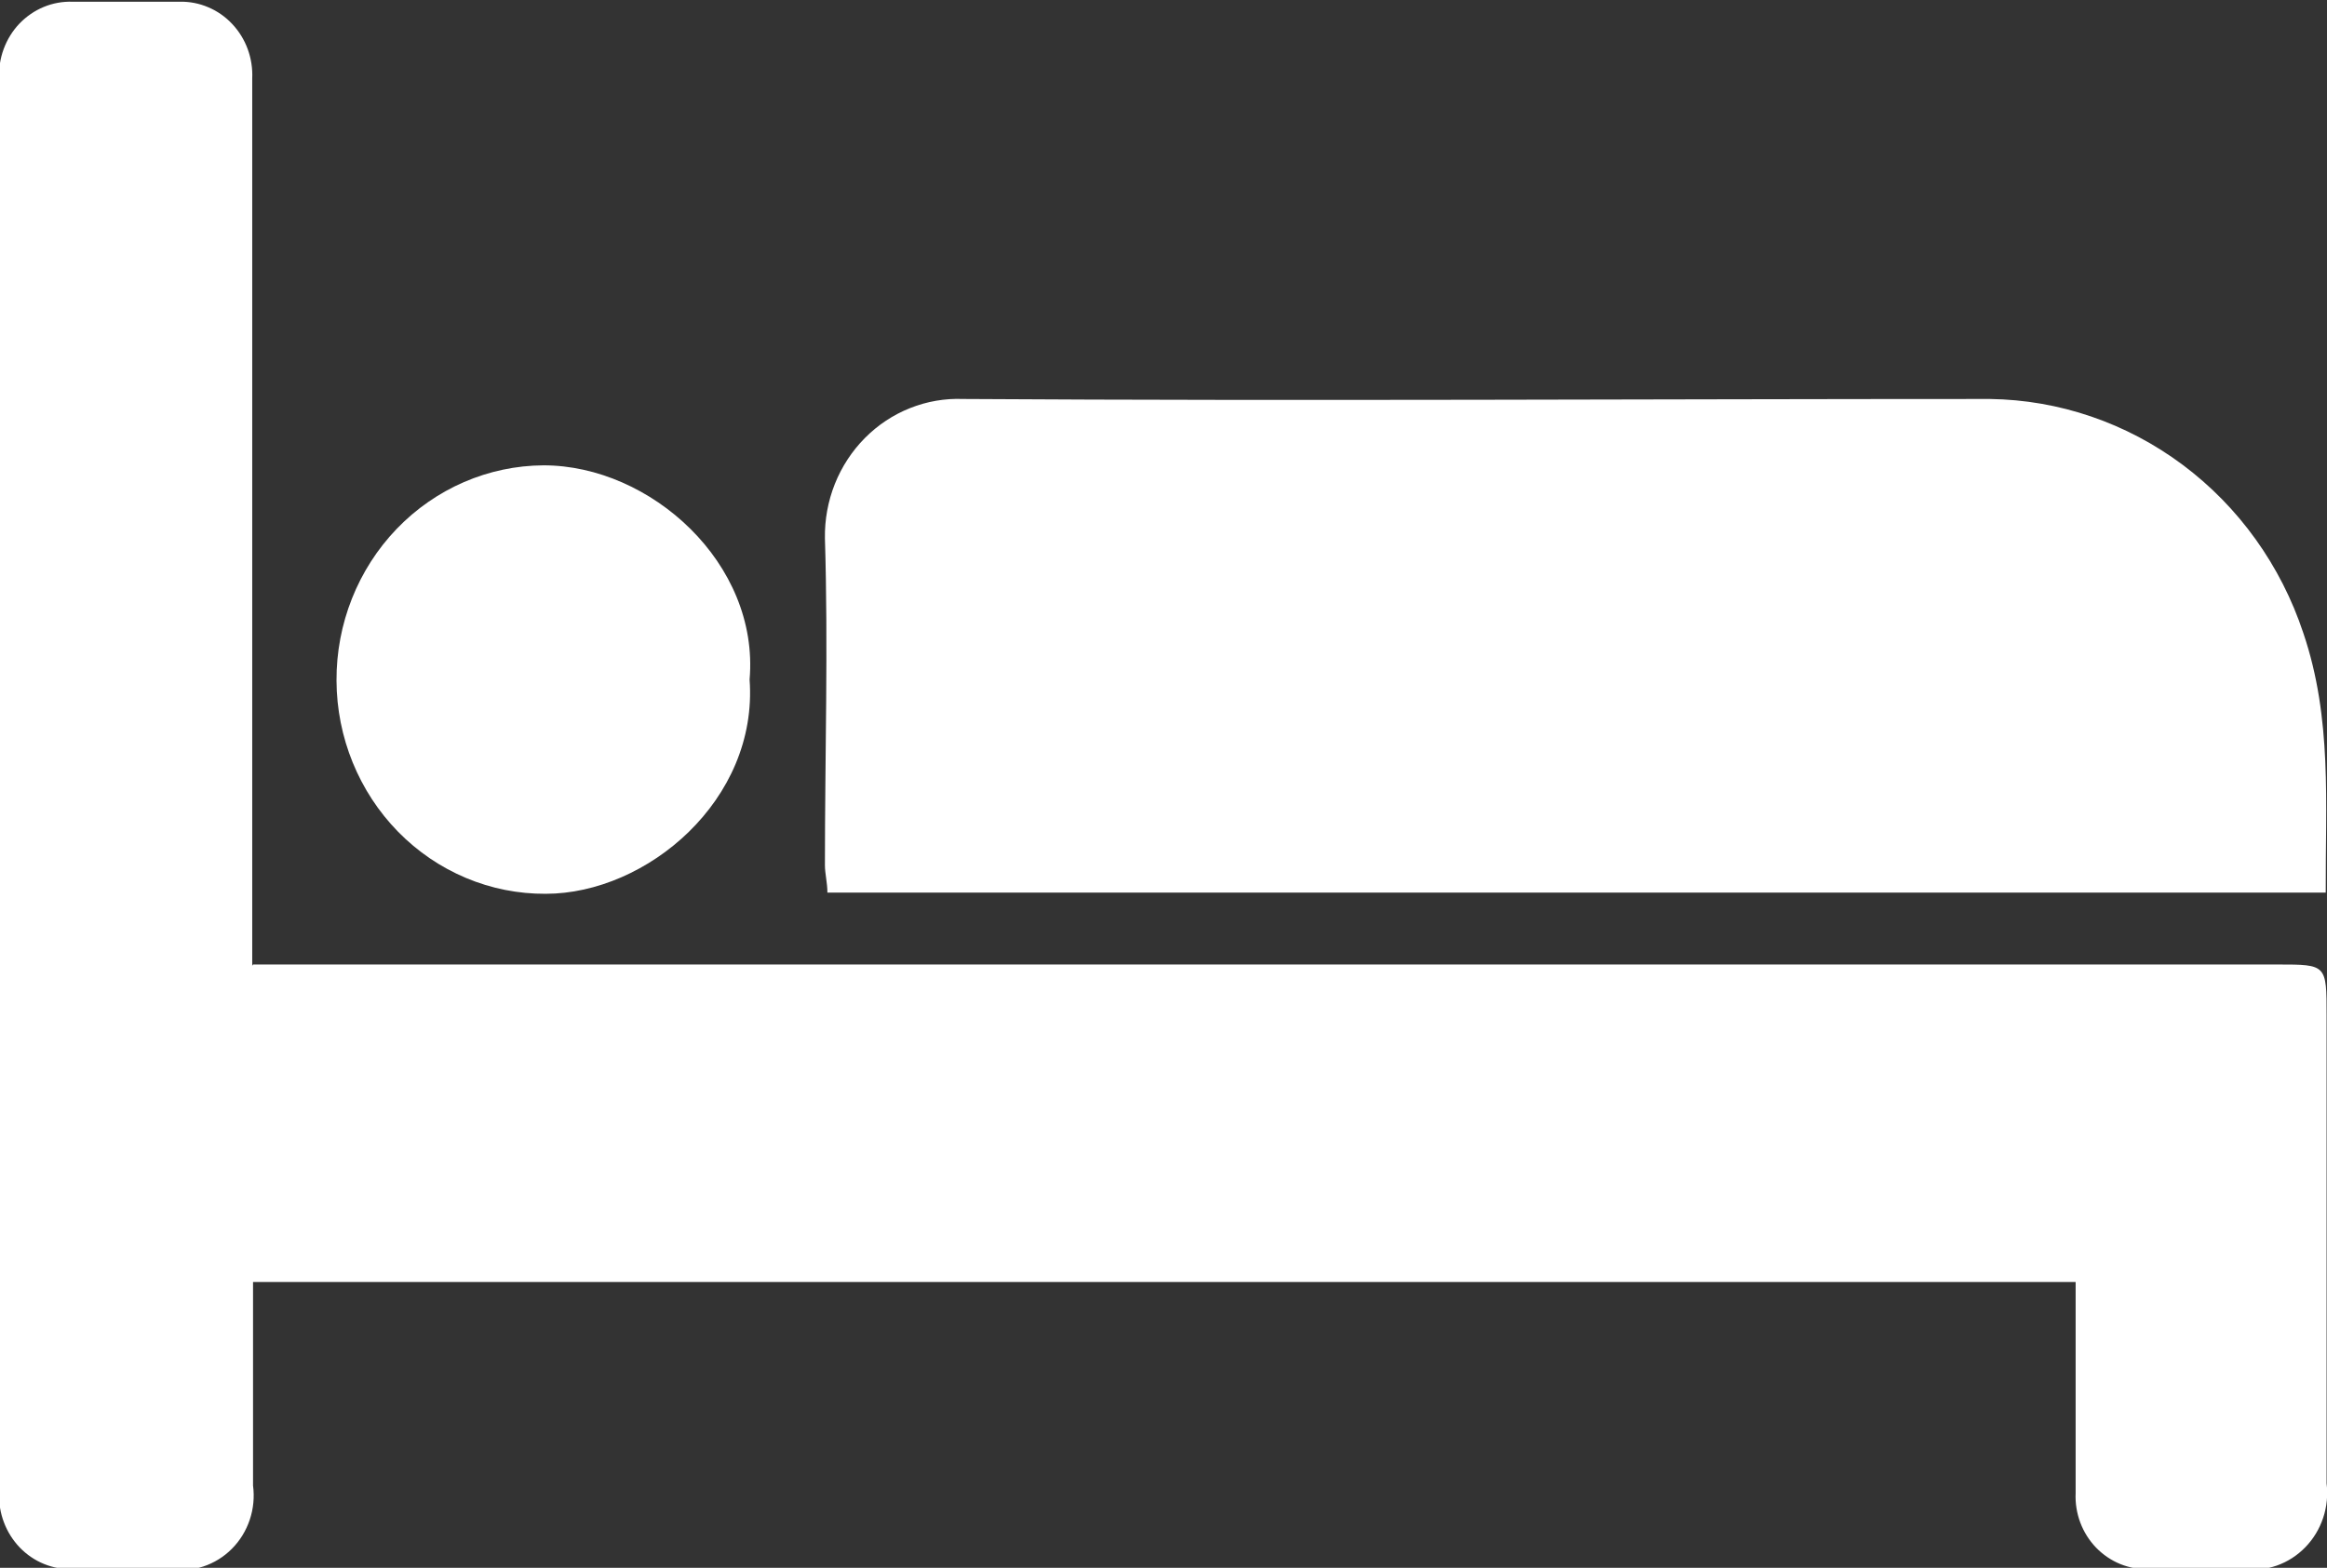 <svg width="46" height="31" viewBox="0 0 46 31" fill="none" xmlns="http://www.w3.org/2000/svg">
<rect x="0" y="0" width="46" height="31" fill="#333333" stroke="none"/>
<g clip-path="url(#clip0_636_6503)">
<path d="M5.002 19.071H45.029C45.992 19.071 45.992 19.071 45.992 20.079V29.331C46.02 29.56 45.997 29.793 45.924 30.012C45.851 30.231 45.731 30.43 45.572 30.593C45.413 30.757 45.22 30.881 45.008 30.956C44.795 31.03 44.569 31.054 44.346 31.026H42.478C42.286 31.033 42.094 30.999 41.914 30.926C41.735 30.853 41.572 30.742 41.436 30.602C41.3 30.461 41.194 30.293 41.124 30.108C41.054 29.922 41.022 29.724 41.031 29.526C41.031 28.145 41.031 26.772 41.031 25.349H5.002V29.373C5.032 29.601 5.01 29.833 4.937 30.05C4.864 30.268 4.743 30.465 4.583 30.625C4.423 30.786 4.229 30.905 4.016 30.975C3.803 31.044 3.577 31.062 3.357 31.026C2.715 31.026 2.073 31.026 1.44 31.026C1.246 31.033 1.053 30.998 0.872 30.925C0.692 30.852 0.528 30.741 0.391 30.599C0.255 30.457 0.148 30.288 0.078 30.102C0.007 29.916 -0.025 29.717 -0.017 29.517C-0.017 20.198 -0.017 10.878 -0.017 1.559C-0.027 1.359 0.003 1.158 0.072 0.971C0.141 0.783 0.246 0.612 0.382 0.469C0.519 0.326 0.682 0.213 0.863 0.138C1.043 0.063 1.237 0.028 1.431 0.034C2.139 0.034 2.847 0.034 3.554 0.034C3.747 0.03 3.938 0.067 4.116 0.143C4.294 0.218 4.455 0.33 4.589 0.473C4.723 0.615 4.828 0.784 4.896 0.969C4.964 1.154 4.995 1.352 4.986 1.55V19.096L5.002 19.071Z" fill="white"/>
<path d="M45.975 17.649H16.356C16.356 17.454 16.307 17.276 16.307 17.106C16.307 14.946 16.373 12.794 16.307 10.642C16.301 10.274 16.368 9.908 16.504 9.567C16.64 9.227 16.842 8.918 17.098 8.66C17.353 8.403 17.657 8.201 17.991 8.069C18.325 7.936 18.681 7.875 19.038 7.889C25.802 7.931 32.565 7.889 39.336 7.889C40.706 7.907 42.037 8.362 43.146 9.19C44.255 10.018 45.088 11.179 45.531 12.514C46.107 14.209 45.967 15.886 45.975 17.649Z" fill="white"/>
<path d="M14.818 13.437C14.991 15.818 12.786 17.673 10.786 17.673C10.246 17.676 9.711 17.57 9.21 17.359C8.71 17.149 8.255 16.839 7.871 16.448C7.096 15.657 6.657 14.582 6.652 13.459C6.646 12.335 7.075 11.255 7.842 10.457C8.61 9.659 9.654 9.207 10.745 9.201C12.86 9.201 15.015 11.141 14.818 13.437Z" fill="white"/>
</g>
<defs>
<clipPath id="clip0_636_6503">
<rect width="46" height="31" fill="white"/>
</clipPath>
</defs>
</svg>
